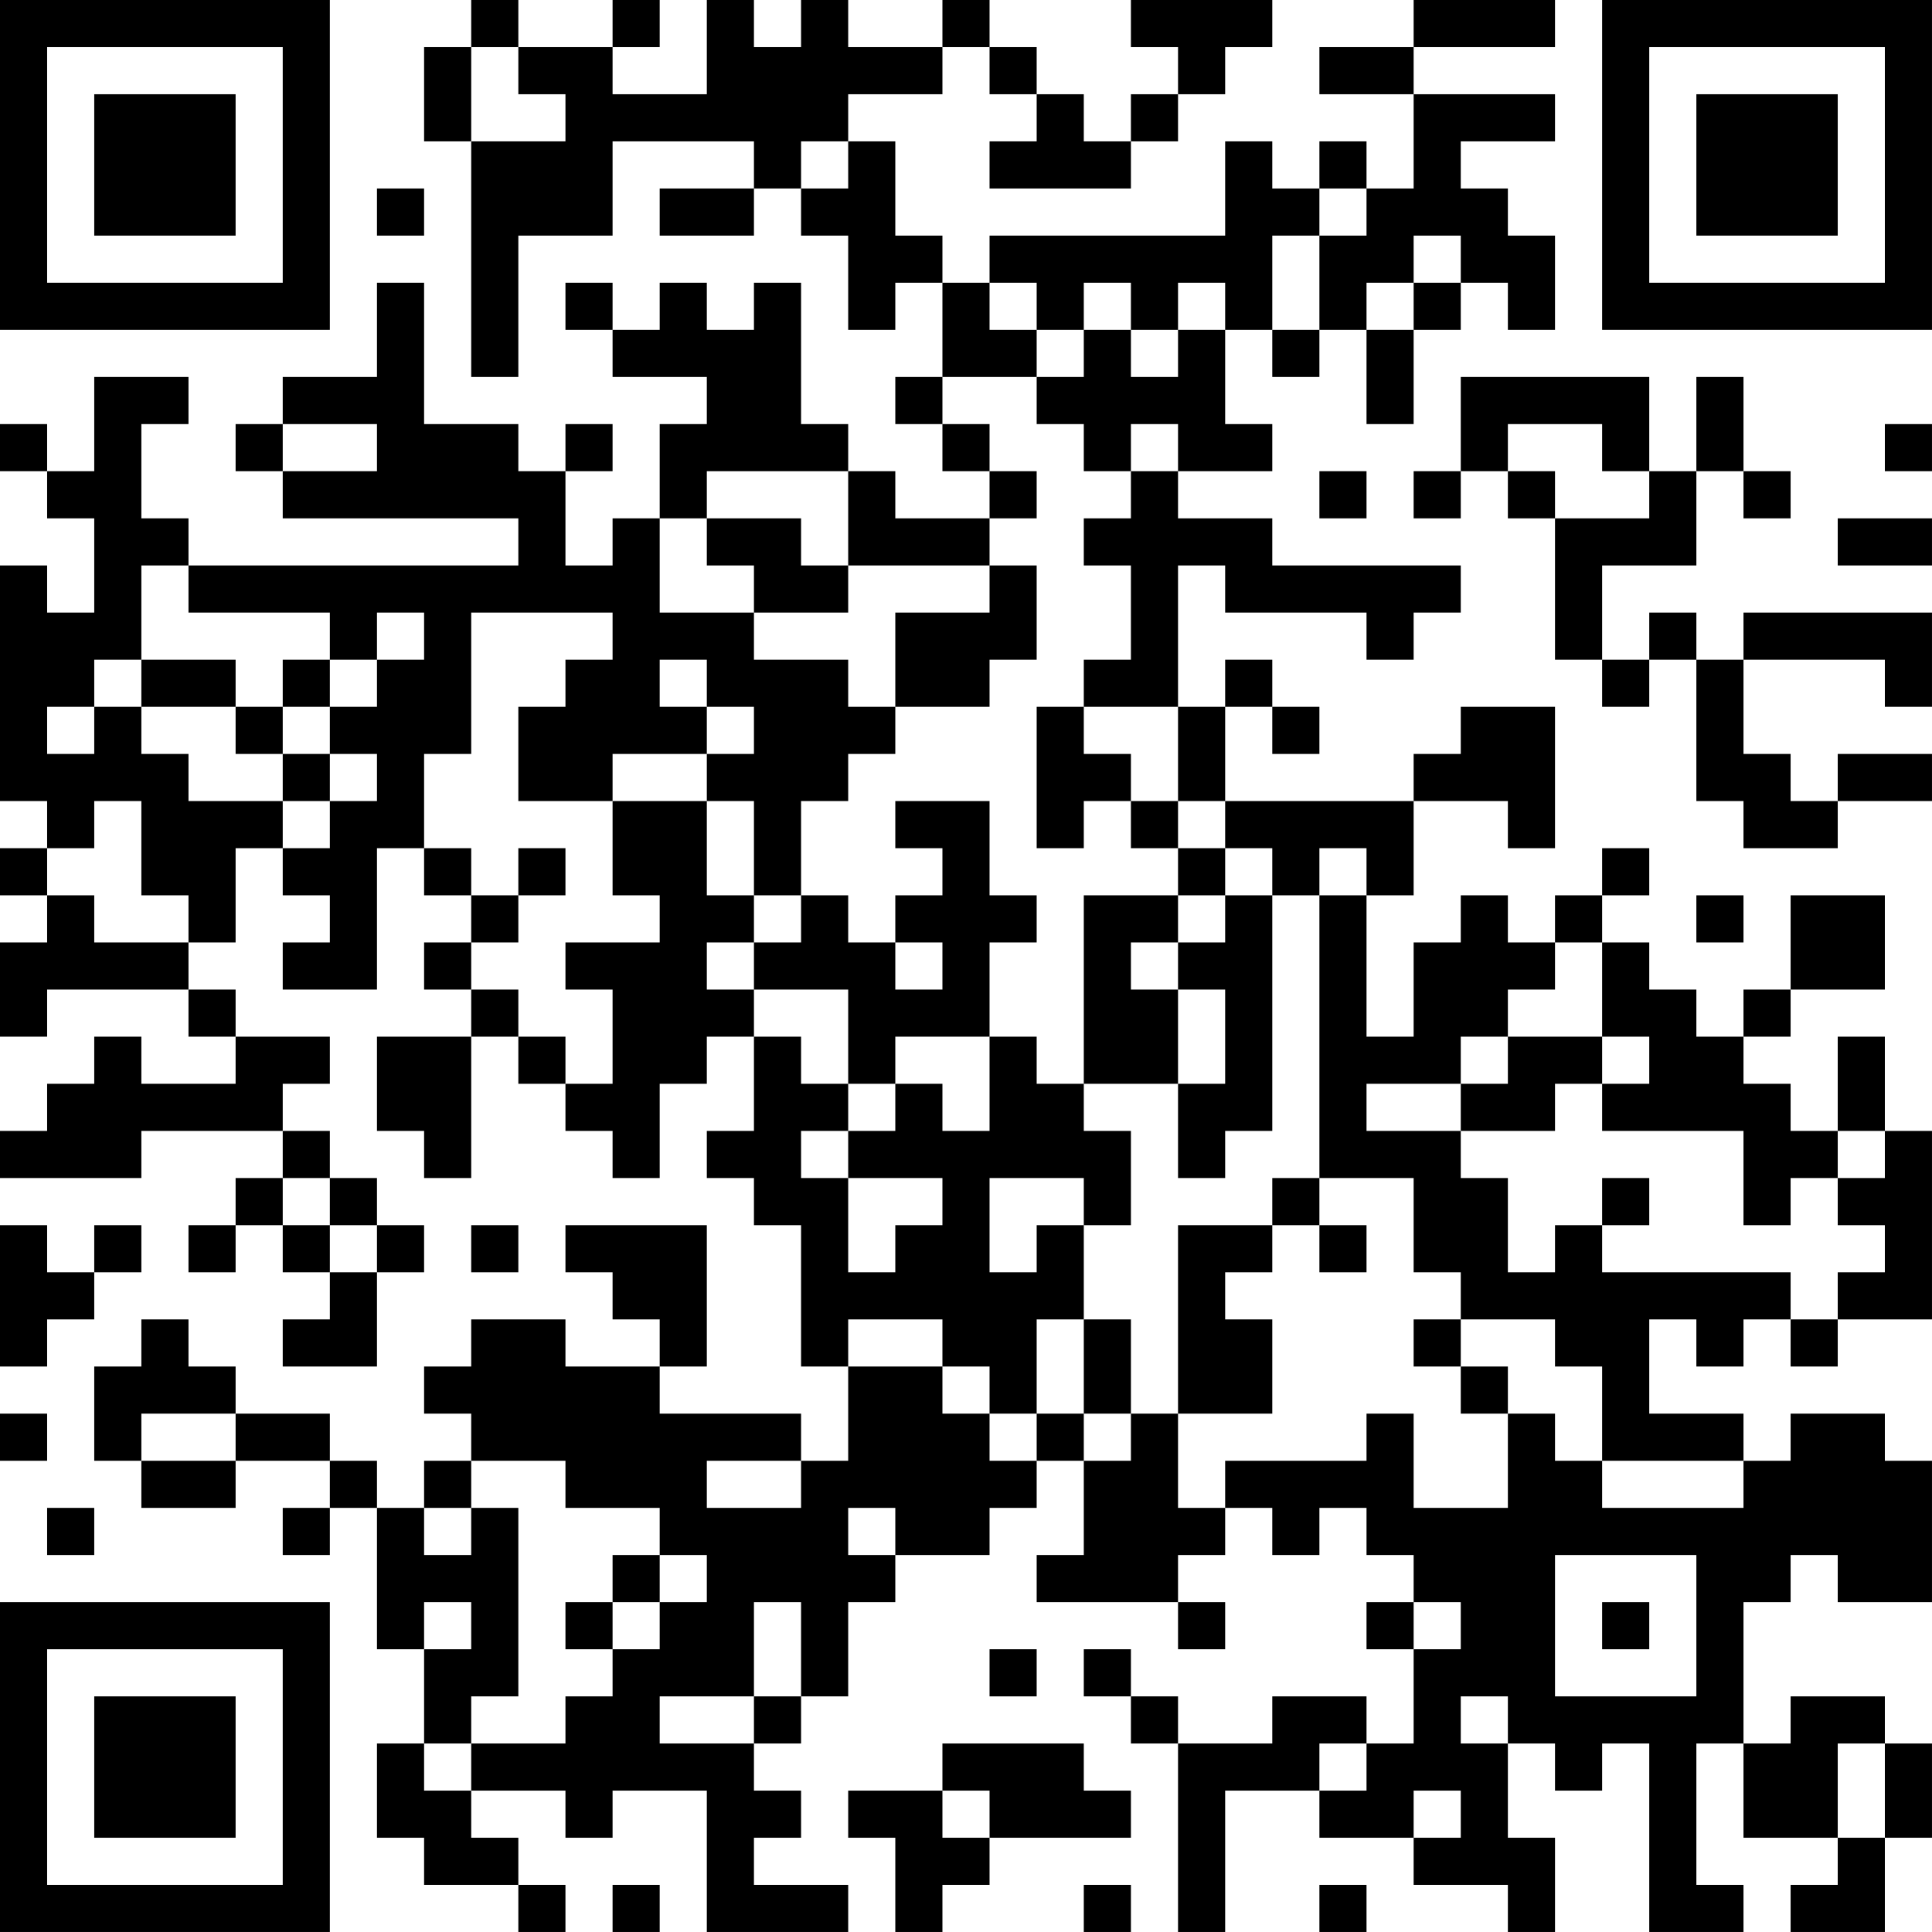 <?xml version="1.0" encoding="UTF-8"?>
<svg xmlns="http://www.w3.org/2000/svg" version="1.1" width="200" height="200" viewBox="0 0 200 200"><rect x="0" y="0" width="200" height="200" fill="#ffffff"/><g transform="scale(4.878)"><g transform="translate(0,0)"><path fill-rule="evenodd" d="M10 0L10 1L9 1L9 3L10 3L10 8L11 8L11 5L13 5L13 3L16 3L16 4L14 4L14 5L16 5L16 4L17 4L17 5L18 5L18 7L19 7L19 6L20 6L20 8L19 8L19 9L20 9L20 10L21 10L21 11L19 11L19 10L18 10L18 9L17 9L17 6L16 6L16 7L15 7L15 6L14 6L14 7L13 7L13 6L12 6L12 7L13 7L13 8L15 8L15 9L14 9L14 11L13 11L13 12L12 12L12 10L13 10L13 9L12 9L12 10L11 10L11 9L9 9L9 6L8 6L8 8L6 8L6 9L5 9L5 10L6 10L6 11L11 11L11 12L4 12L4 11L3 11L3 9L4 9L4 8L2 8L2 10L1 10L1 9L0 9L0 10L1 10L1 11L2 11L2 13L1 13L1 12L0 12L0 17L1 17L1 18L0 18L0 19L1 19L1 20L0 20L0 22L1 22L1 21L4 21L4 22L5 22L5 23L3 23L3 22L2 22L2 23L1 23L1 24L0 24L0 25L3 25L3 24L6 24L6 25L5 25L5 26L4 26L4 27L5 27L5 26L6 26L6 27L7 27L7 28L6 28L6 29L8 29L8 27L9 27L9 26L8 26L8 25L7 25L7 24L6 24L6 23L7 23L7 22L5 22L5 21L4 21L4 20L5 20L5 18L6 18L6 19L7 19L7 20L6 20L6 21L8 21L8 18L9 18L9 19L10 19L10 20L9 20L9 21L10 21L10 22L8 22L8 24L9 24L9 25L10 25L10 22L11 22L11 23L12 23L12 24L13 24L13 25L14 25L14 23L15 23L15 22L16 22L16 24L15 24L15 25L16 25L16 26L17 26L17 29L18 29L18 31L17 31L17 30L14 30L14 29L15 29L15 26L12 26L12 27L13 27L13 28L14 28L14 29L12 29L12 28L10 28L10 29L9 29L9 30L10 30L10 31L9 31L9 32L8 32L8 31L7 31L7 30L5 30L5 29L4 29L4 28L3 28L3 29L2 29L2 31L3 31L3 32L5 32L5 31L7 31L7 32L6 32L6 33L7 33L7 32L8 32L8 35L9 35L9 37L8 37L8 39L9 39L9 40L11 40L11 41L12 41L12 40L11 40L11 39L10 39L10 38L12 38L12 39L13 39L13 38L15 38L15 41L18 41L18 40L16 40L16 39L17 39L17 38L16 38L16 37L17 37L17 36L18 36L18 34L19 34L19 33L21 33L21 32L22 32L22 31L23 31L23 33L22 33L22 34L25 34L25 35L26 35L26 34L25 34L25 33L26 33L26 32L27 32L27 33L28 33L28 32L29 32L29 33L30 33L30 34L29 34L29 35L30 35L30 37L29 37L29 36L27 36L27 37L25 37L25 36L24 36L24 35L23 35L23 36L24 36L24 37L25 37L25 41L26 41L26 38L28 38L28 39L30 39L30 40L32 40L32 41L33 41L33 39L32 39L32 37L33 37L33 38L34 38L34 37L35 37L35 41L37 41L37 40L36 40L36 37L37 37L37 39L39 39L39 40L38 40L38 41L40 41L40 39L41 39L41 37L40 37L40 36L38 36L38 37L37 37L37 34L38 34L38 33L39 33L39 34L41 34L41 31L40 31L40 30L38 30L38 31L37 31L37 30L35 30L35 28L36 28L36 29L37 29L37 28L38 28L38 29L39 29L39 28L41 28L41 24L40 24L40 22L39 22L39 24L38 24L38 23L37 23L37 22L38 22L38 21L40 21L40 19L38 19L38 21L37 21L37 22L36 22L36 21L35 21L35 20L34 20L34 19L35 19L35 18L34 18L34 19L33 19L33 20L32 20L32 19L31 19L31 20L30 20L30 22L29 22L29 19L30 19L30 17L32 17L32 18L33 18L33 15L31 15L31 16L30 16L30 17L26 17L26 15L27 15L27 16L28 16L28 15L27 15L27 14L26 14L26 15L25 15L25 12L26 12L26 13L29 13L29 14L30 14L30 13L31 13L31 12L27 12L27 11L25 11L25 10L27 10L27 9L26 9L26 7L27 7L27 8L28 8L28 7L29 7L29 9L30 9L30 7L31 7L31 6L32 6L32 7L33 7L33 5L32 5L32 4L31 4L31 3L33 3L33 2L30 2L30 1L33 1L33 0L30 0L30 1L28 1L28 2L30 2L30 4L29 4L29 3L28 3L28 4L27 4L27 3L26 3L26 5L21 5L21 6L20 6L20 5L19 5L19 3L18 3L18 2L20 2L20 1L21 1L21 2L22 2L22 3L21 3L21 4L24 4L24 3L25 3L25 2L26 2L26 1L27 1L27 0L24 0L24 1L25 1L25 2L24 2L24 3L23 3L23 2L22 2L22 1L21 1L21 0L20 0L20 1L18 1L18 0L17 0L17 1L16 1L16 0L15 0L15 2L13 2L13 1L14 1L14 0L13 0L13 1L11 1L11 0ZM10 1L10 3L12 3L12 2L11 2L11 1ZM17 3L17 4L18 4L18 3ZM8 4L8 5L9 5L9 4ZM28 4L28 5L27 5L27 7L28 7L28 5L29 5L29 4ZM30 5L30 6L29 6L29 7L30 7L30 6L31 6L31 5ZM21 6L21 7L22 7L22 8L20 8L20 9L21 9L21 10L22 10L22 11L21 11L21 12L18 12L18 10L15 10L15 11L14 11L14 13L16 13L16 14L18 14L18 15L19 15L19 16L18 16L18 17L17 17L17 19L16 19L16 17L15 17L15 16L16 16L16 15L15 15L15 14L14 14L14 15L15 15L15 16L13 16L13 17L11 17L11 15L12 15L12 14L13 14L13 13L10 13L10 16L9 16L9 18L10 18L10 19L11 19L11 20L10 20L10 21L11 21L11 22L12 22L12 23L13 23L13 21L12 21L12 20L14 20L14 19L13 19L13 17L15 17L15 19L16 19L16 20L15 20L15 21L16 21L16 22L17 22L17 23L18 23L18 24L17 24L17 25L18 25L18 27L19 27L19 26L20 26L20 25L18 25L18 24L19 24L19 23L20 23L20 24L21 24L21 22L22 22L22 23L23 23L23 24L24 24L24 26L23 26L23 25L21 25L21 27L22 27L22 26L23 26L23 28L22 28L22 30L21 30L21 29L20 29L20 28L18 28L18 29L20 29L20 30L21 30L21 31L22 31L22 30L23 30L23 31L24 31L24 30L25 30L25 32L26 32L26 31L29 31L29 30L30 30L30 32L32 32L32 30L33 30L33 31L34 31L34 32L37 32L37 31L34 31L34 29L33 29L33 28L31 28L31 27L30 27L30 25L28 25L28 19L29 19L29 18L28 18L28 19L27 19L27 18L26 18L26 17L25 17L25 15L23 15L23 14L24 14L24 12L23 12L23 11L24 11L24 10L25 10L25 9L24 9L24 10L23 10L23 9L22 9L22 8L23 8L23 7L24 7L24 8L25 8L25 7L26 7L26 6L25 6L25 7L24 7L24 6L23 6L23 7L22 7L22 6ZM31 8L31 10L30 10L30 11L31 11L31 10L32 10L32 11L33 11L33 14L34 14L34 15L35 15L35 14L36 14L36 17L37 17L37 18L39 18L39 17L41 17L41 16L39 16L39 17L38 17L38 16L37 16L37 14L40 14L40 15L41 15L41 13L37 13L37 14L36 14L36 13L35 13L35 14L34 14L34 12L36 12L36 10L37 10L37 11L38 11L38 10L37 10L37 8L36 8L36 10L35 10L35 8ZM6 9L6 10L8 10L8 9ZM32 9L32 10L33 10L33 11L35 11L35 10L34 10L34 9ZM40 9L40 10L41 10L41 9ZM28 10L28 11L29 11L29 10ZM15 11L15 12L16 12L16 13L18 13L18 12L17 12L17 11ZM39 11L39 12L41 12L41 11ZM3 12L3 14L2 14L2 15L1 15L1 16L2 16L2 15L3 15L3 16L4 16L4 17L6 17L6 18L7 18L7 17L8 17L8 16L7 16L7 15L8 15L8 14L9 14L9 13L8 13L8 14L7 14L7 13L4 13L4 12ZM21 12L21 13L19 13L19 15L21 15L21 14L22 14L22 12ZM3 14L3 15L5 15L5 16L6 16L6 17L7 17L7 16L6 16L6 15L7 15L7 14L6 14L6 15L5 15L5 14ZM22 15L22 18L23 18L23 17L24 17L24 18L25 18L25 19L23 19L23 23L25 23L25 25L26 25L26 24L27 24L27 19L26 19L26 18L25 18L25 17L24 17L24 16L23 16L23 15ZM2 17L2 18L1 18L1 19L2 19L2 20L4 20L4 19L3 19L3 17ZM19 17L19 18L20 18L20 19L19 19L19 20L18 20L18 19L17 19L17 20L16 20L16 21L18 21L18 23L19 23L19 22L21 22L21 20L22 20L22 19L21 19L21 17ZM11 18L11 19L12 19L12 18ZM25 19L25 20L24 20L24 21L25 21L25 23L26 23L26 21L25 21L25 20L26 20L26 19ZM36 19L36 20L37 20L37 19ZM19 20L19 21L20 21L20 20ZM33 20L33 21L32 21L32 22L31 22L31 23L29 23L29 24L31 24L31 25L32 25L32 27L33 27L33 26L34 26L34 27L38 27L38 28L39 28L39 27L40 27L40 26L39 26L39 25L40 25L40 24L39 24L39 25L38 25L38 26L37 26L37 24L34 24L34 23L35 23L35 22L34 22L34 20ZM32 22L32 23L31 23L31 24L33 24L33 23L34 23L34 22ZM6 25L6 26L7 26L7 27L8 27L8 26L7 26L7 25ZM27 25L27 26L25 26L25 30L27 30L27 28L26 28L26 27L27 27L27 26L28 26L28 27L29 27L29 26L28 26L28 25ZM34 25L34 26L35 26L35 25ZM0 26L0 29L1 29L1 28L2 28L2 27L3 27L3 26L2 26L2 27L1 27L1 26ZM10 26L10 27L11 27L11 26ZM23 28L23 30L24 30L24 28ZM30 28L30 29L31 29L31 30L32 30L32 29L31 29L31 28ZM0 30L0 31L1 31L1 30ZM3 30L3 31L5 31L5 30ZM10 31L10 32L9 32L9 33L10 33L10 32L11 32L11 36L10 36L10 37L9 37L9 38L10 38L10 37L12 37L12 36L13 36L13 35L14 35L14 34L15 34L15 33L14 33L14 32L12 32L12 31ZM15 31L15 32L17 32L17 31ZM1 32L1 33L2 33L2 32ZM18 32L18 33L19 33L19 32ZM13 33L13 34L12 34L12 35L13 35L13 34L14 34L14 33ZM33 33L33 36L36 36L36 33ZM9 34L9 35L10 35L10 34ZM16 34L16 36L14 36L14 37L16 37L16 36L17 36L17 34ZM30 34L30 35L31 35L31 34ZM34 34L34 35L35 35L35 34ZM21 35L21 36L22 36L22 35ZM31 36L31 37L32 37L32 36ZM20 37L20 38L18 38L18 39L19 39L19 41L20 41L20 40L21 40L21 39L24 39L24 38L23 38L23 37ZM28 37L28 38L29 38L29 37ZM39 37L39 39L40 39L40 37ZM20 38L20 39L21 39L21 38ZM30 38L30 39L31 39L31 38ZM13 40L13 41L14 41L14 40ZM23 40L23 41L24 41L24 40ZM28 40L28 41L29 41L29 40ZM0 0L0 7L7 7L7 0ZM1 1L1 6L6 6L6 1ZM2 2L2 5L5 5L5 2ZM34 0L34 7L41 7L41 0ZM35 1L35 6L40 6L40 1ZM36 2L36 5L39 5L39 2ZM0 34L0 41L7 41L7 34ZM1 35L1 40L6 40L6 35ZM2 36L2 39L5 39L5 36Z" fill="#000000"/></g></g></svg>
